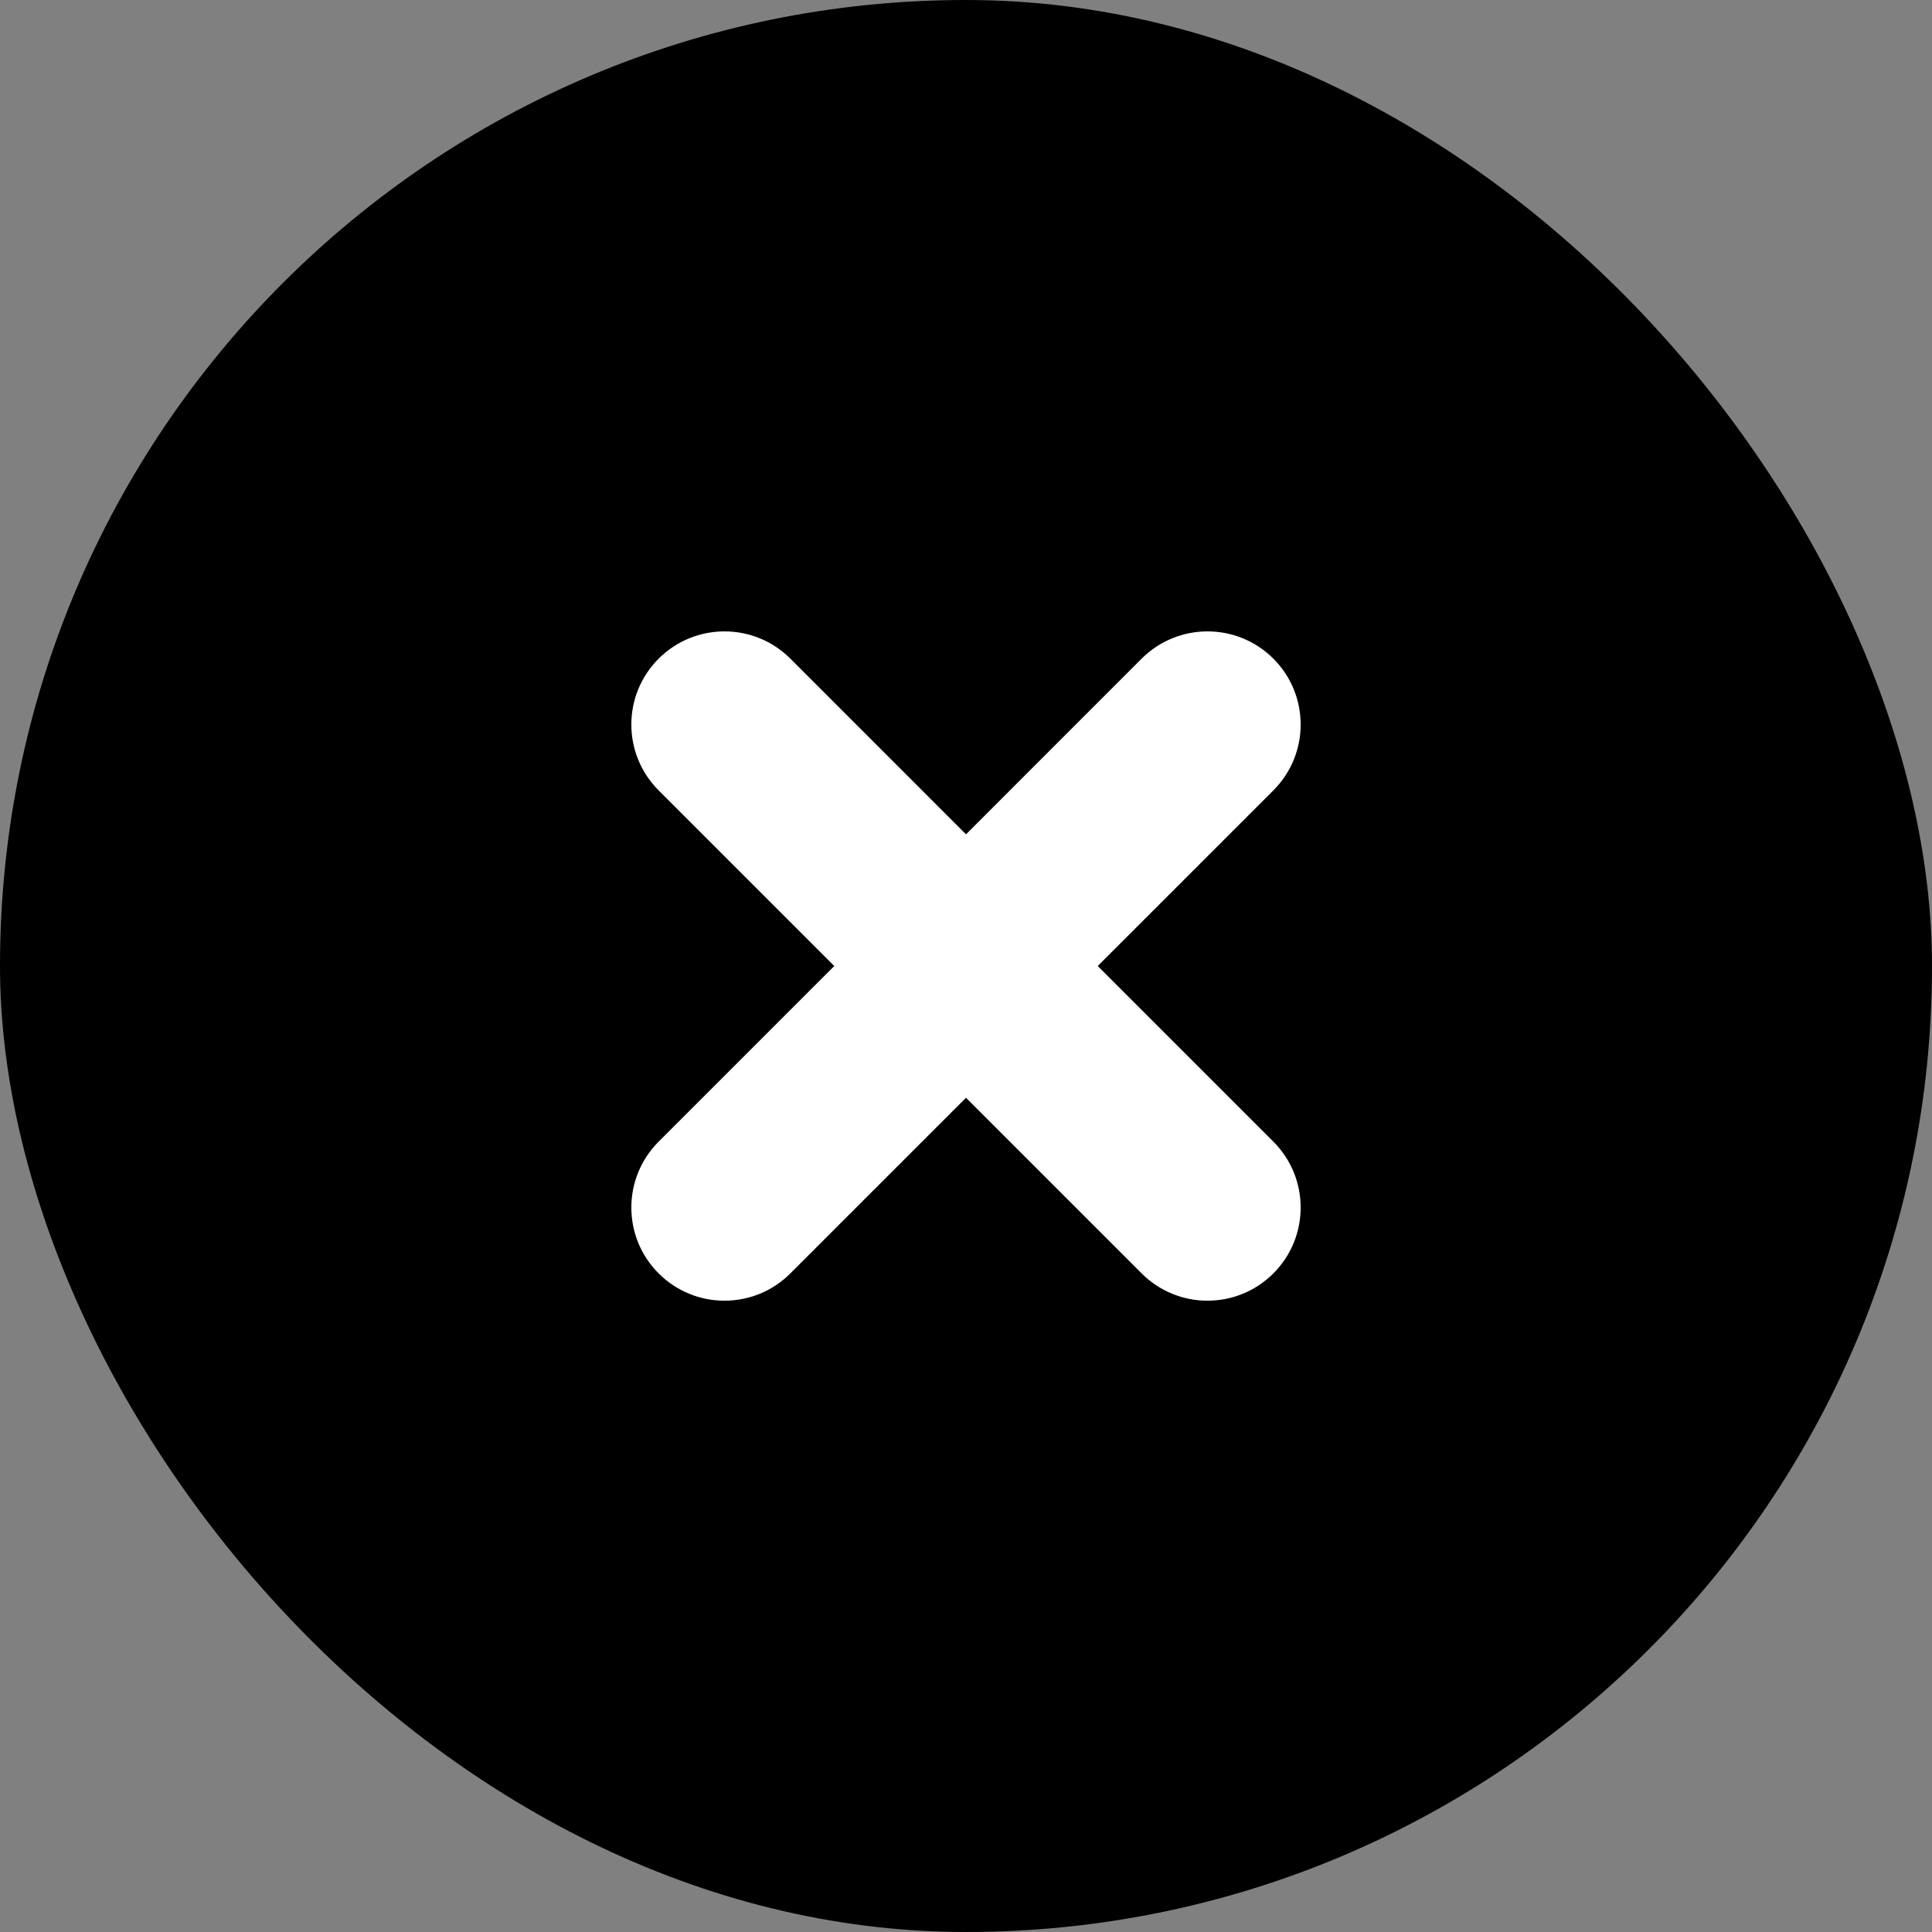 <svg width="40" height="40" viewBox="0 0 40 40" fill="none" xmlns="http://www.w3.org/2000/svg">
<rect x="0" y="0" width="40" height="40" fill="#808080" stroke="none"/>
<rect width="40" height="40" rx="20" fill="black"/>
<path fill-rule="evenodd" clip-rule="evenodd" d="M25.833 15.834C26.294 15.374 26.294 14.628 25.833 14.167C25.373 13.707 24.627 13.707 24.167 14.167L20 18.334L15.833 14.167C15.373 13.707 14.627 13.707 14.167 14.167C13.706 14.628 13.706 15.374 14.167 15.834L18.333 20.001L14.167 24.167C13.706 24.628 13.706 25.374 14.167 25.834C14.627 26.294 15.373 26.294 15.833 25.834L20 21.667L24.167 25.834C24.627 26.294 25.373 26.294 25.833 25.834C26.294 25.374 26.294 24.628 25.833 24.167L21.667 20.001L25.833 15.834Z" fill="white"/>
<path d="M25.833 14.167L25.303 14.698V14.698L25.833 14.167ZM25.833 15.834L25.303 15.304V15.304L25.833 15.834ZM24.167 14.167L24.697 14.698L24.697 14.698L24.167 14.167ZM20 18.334L19.47 18.864C19.61 19.005 19.801 19.084 20 19.084C20.199 19.084 20.39 19.005 20.53 18.864L20 18.334ZM15.833 14.167L15.303 14.698L15.303 14.698L15.833 14.167ZM14.167 14.167L14.697 14.698L14.697 14.698L14.167 14.167ZM14.167 15.834L14.697 15.304L14.697 15.304L14.167 15.834ZM18.333 20.001L18.864 20.531C19.004 20.39 19.083 20.2 19.083 20.001C19.083 19.802 19.004 19.611 18.864 19.47L18.333 20.001ZM14.167 24.167L14.697 24.698L14.697 24.698L14.167 24.167ZM14.167 25.834L14.697 25.304H14.697L14.167 25.834ZM15.833 25.834L15.303 25.304H15.303L15.833 25.834ZM20 21.667L20.53 21.137C20.39 20.997 20.199 20.917 20 20.917C19.801 20.917 19.61 20.997 19.47 21.137L20 21.667ZM24.167 25.834L24.697 25.304L24.697 25.304L24.167 25.834ZM25.833 25.834L25.303 25.304L25.303 25.304L25.833 25.834ZM25.833 24.167L25.303 24.698L25.303 24.698L25.833 24.167ZM21.667 20.001L21.136 19.47C20.996 19.611 20.917 19.802 20.917 20.001C20.917 20.2 20.996 20.39 21.136 20.531L21.667 20.001ZM25.303 14.698C25.47 14.865 25.47 15.136 25.303 15.304L26.364 16.364C27.117 15.611 27.117 14.39 26.364 13.637L25.303 14.698ZM24.697 14.698C24.864 14.53 25.136 14.53 25.303 14.698L26.364 13.637C25.61 12.884 24.39 12.884 23.636 13.637L24.697 14.698ZM20.53 18.864L24.697 14.698L23.636 13.637L19.47 17.804L20.53 18.864ZM20.53 17.804L16.364 13.637L15.303 14.698L19.47 18.864L20.53 17.804ZM16.364 13.637C15.611 12.884 14.389 12.884 13.636 13.637L14.697 14.698C14.864 14.53 15.136 14.53 15.303 14.698L16.364 13.637ZM13.636 13.637C12.883 14.39 12.883 15.611 13.636 16.364L14.697 15.304C14.53 15.136 14.53 14.865 14.697 14.698L13.636 13.637ZM13.636 16.364L17.803 20.531L18.864 19.47L14.697 15.304L13.636 16.364ZM14.697 24.698L18.864 20.531L17.803 19.47L13.636 23.637L14.697 24.698ZM14.697 25.304C14.53 25.136 14.53 24.865 14.697 24.698L13.636 23.637C12.883 24.39 12.883 25.611 13.636 26.364L14.697 25.304ZM15.303 25.304C15.136 25.471 14.864 25.471 14.697 25.304L13.636 26.364C14.389 27.118 15.611 27.118 16.364 26.364L15.303 25.304ZM19.47 21.137L15.303 25.304L16.364 26.364L20.53 22.198L19.47 21.137ZM19.47 22.198L23.636 26.364L24.697 25.304L20.53 21.137L19.47 22.198ZM23.636 26.364C24.39 27.118 25.61 27.118 26.364 26.364L25.303 25.304C25.136 25.471 24.864 25.471 24.697 25.304L23.636 26.364ZM26.364 26.364C27.117 25.611 27.117 24.39 26.364 23.637L25.303 24.698C25.47 24.865 25.47 25.136 25.303 25.304L26.364 26.364ZM26.364 23.637L22.197 19.47L21.136 20.531L25.303 24.698L26.364 23.637ZM25.303 15.304L21.136 19.47L22.197 20.531L26.364 16.364L25.303 15.304Z" fill="white"/>
</svg>
